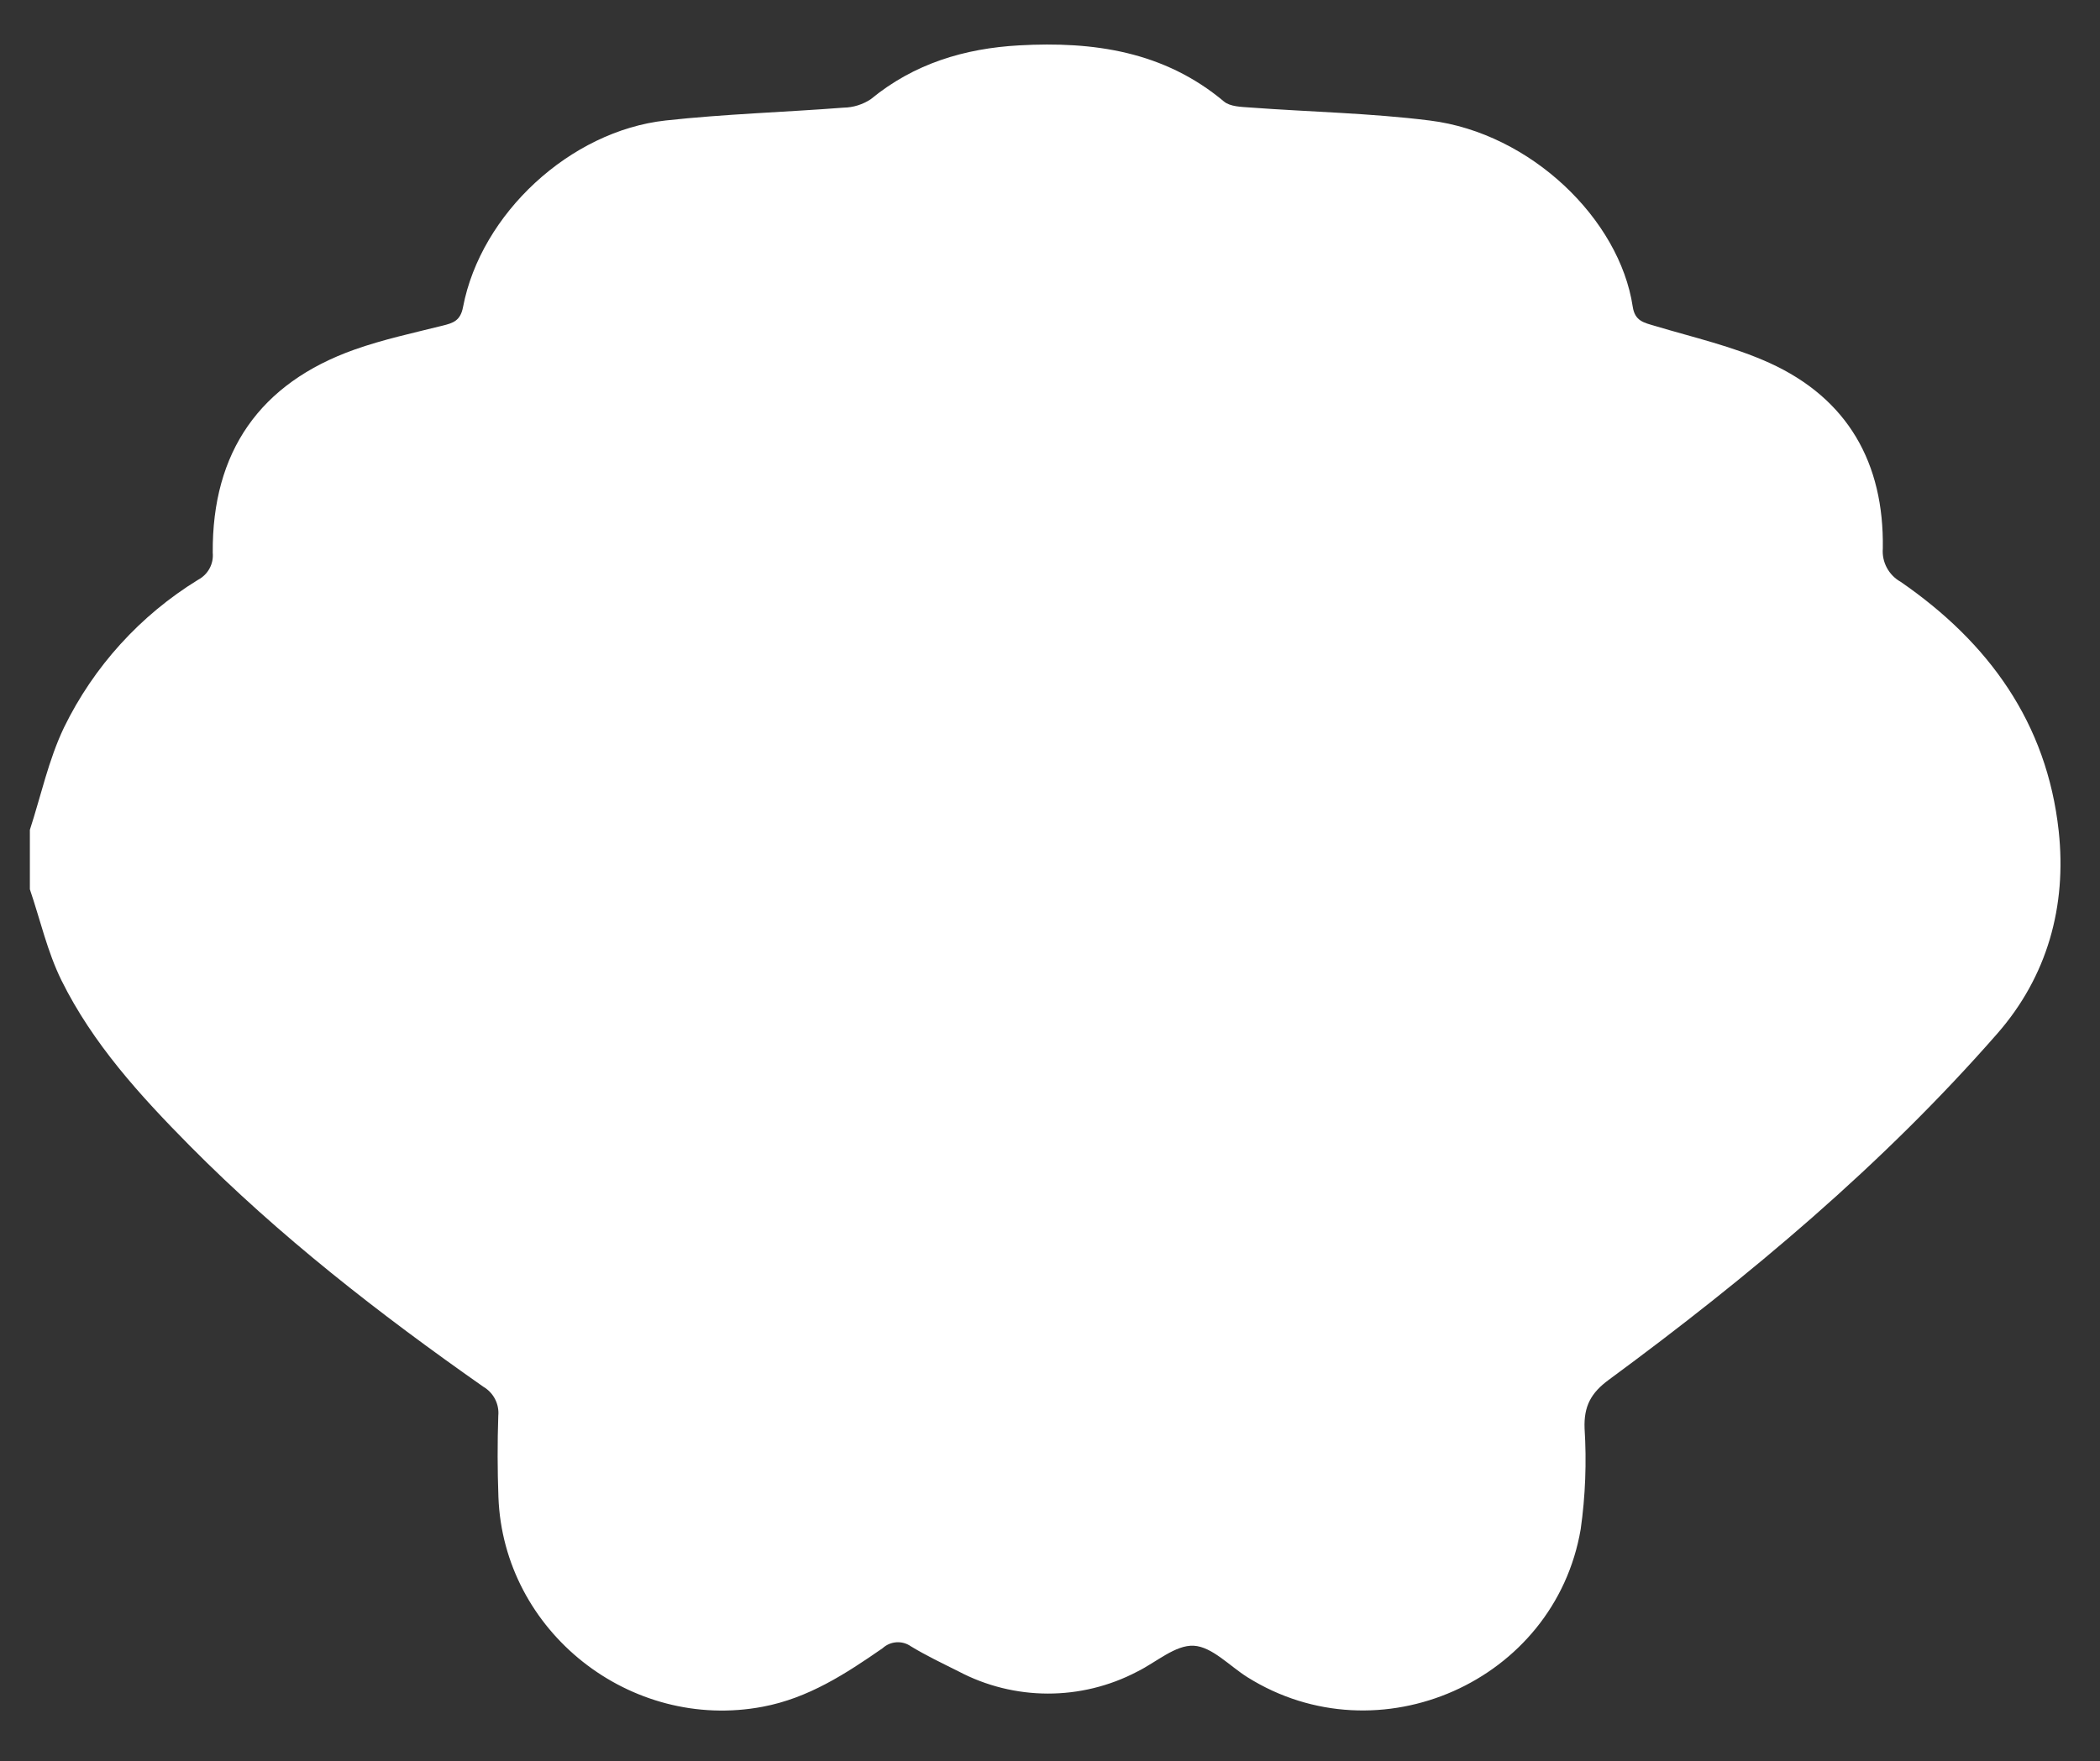 <?xml version="1.0" encoding="UTF-8"?>
<svg id="Layer_2" data-name="Layer 2" xmlns="http://www.w3.org/2000/svg" viewBox="0 0 298 250">
  <rect x="0" y="0" width="298" height="250" fill="#333333" stroke="none"/>
  <g id="Logo">
    <g id="symbol_01_03_0005_01" data-name="symbol 01 03 0005 01">
      <path id="_패스_1216" data-name="패스 1216" d="m292.14,117.96c-1.67-15.36-9.95-26.77-22.42-35.37-1.7-.95-2.7-2.8-2.54-4.74.19-12.11-4.96-21.28-16.09-26.34-5.14-2.33-10.77-3.61-16.22-5.24-1.57-.47-2.87-.67-3.18-2.75-1.87-12.4-14.46-24.62-28.77-26.41-8.45-1.06-17.01-1.22-25.51-1.85-1.27-.09-2.85-.12-3.72-.85-8.5-7.13-18.54-8.56-29.08-7.97-7.73.43-14.91,2.59-21.04,7.64-1.15.76-2.49,1.18-3.86,1.2-8.41.65-16.86.9-25.24,1.82-13.58,1.49-26.23,13.25-28.76,26.47-.37,1.96-1.39,2.28-2.93,2.66-4.17,1.04-8.4,1.95-12.44,3.38-13.47,4.77-20.26,14.55-20.15,28.85.15,1.58-.67,3.09-2.07,3.83-8.21,5.04-14.81,12.31-19.03,20.96-2.19,4.57-3.27,9.68-4.85,14.54v8.44c1.47,4.32,2.48,8.86,4.48,12.92,4.45,9,11.19,16.38,18.19,23.46,12.71,12.84,26.92,23.88,41.68,34.23,1.45.85,2.28,2.46,2.12,4.13-.13,3.84-.12,7.69.02,11.53.71,19.11,18.72,33.3,37.5,29.76,6.49-1.22,11.78-4.68,17.02-8.31,1.11-1.02,2.79-1.13,4.02-.26,2.16,1.31,4.45,2.4,6.71,3.53,7.94,4.21,17.45,4.23,25.41.05,2.68-1.32,5.41-3.81,8.01-3.67s5.08,2.88,7.62,4.47c18.59,11.65,43.6.63,47.29-21.02.67-4.73.85-9.52.55-14.29-.12-3.16.91-5.05,3.44-6.91,19.9-14.65,38.81-30.49,55.12-49.13,7.09-8.1,9.88-18.06,8.72-28.77" fill="#fff"/>
      <rect id="_사각형_347" data-name="사각형 347" width="298" height="250" fill="none"/>
    </g>
  </g>
</svg>